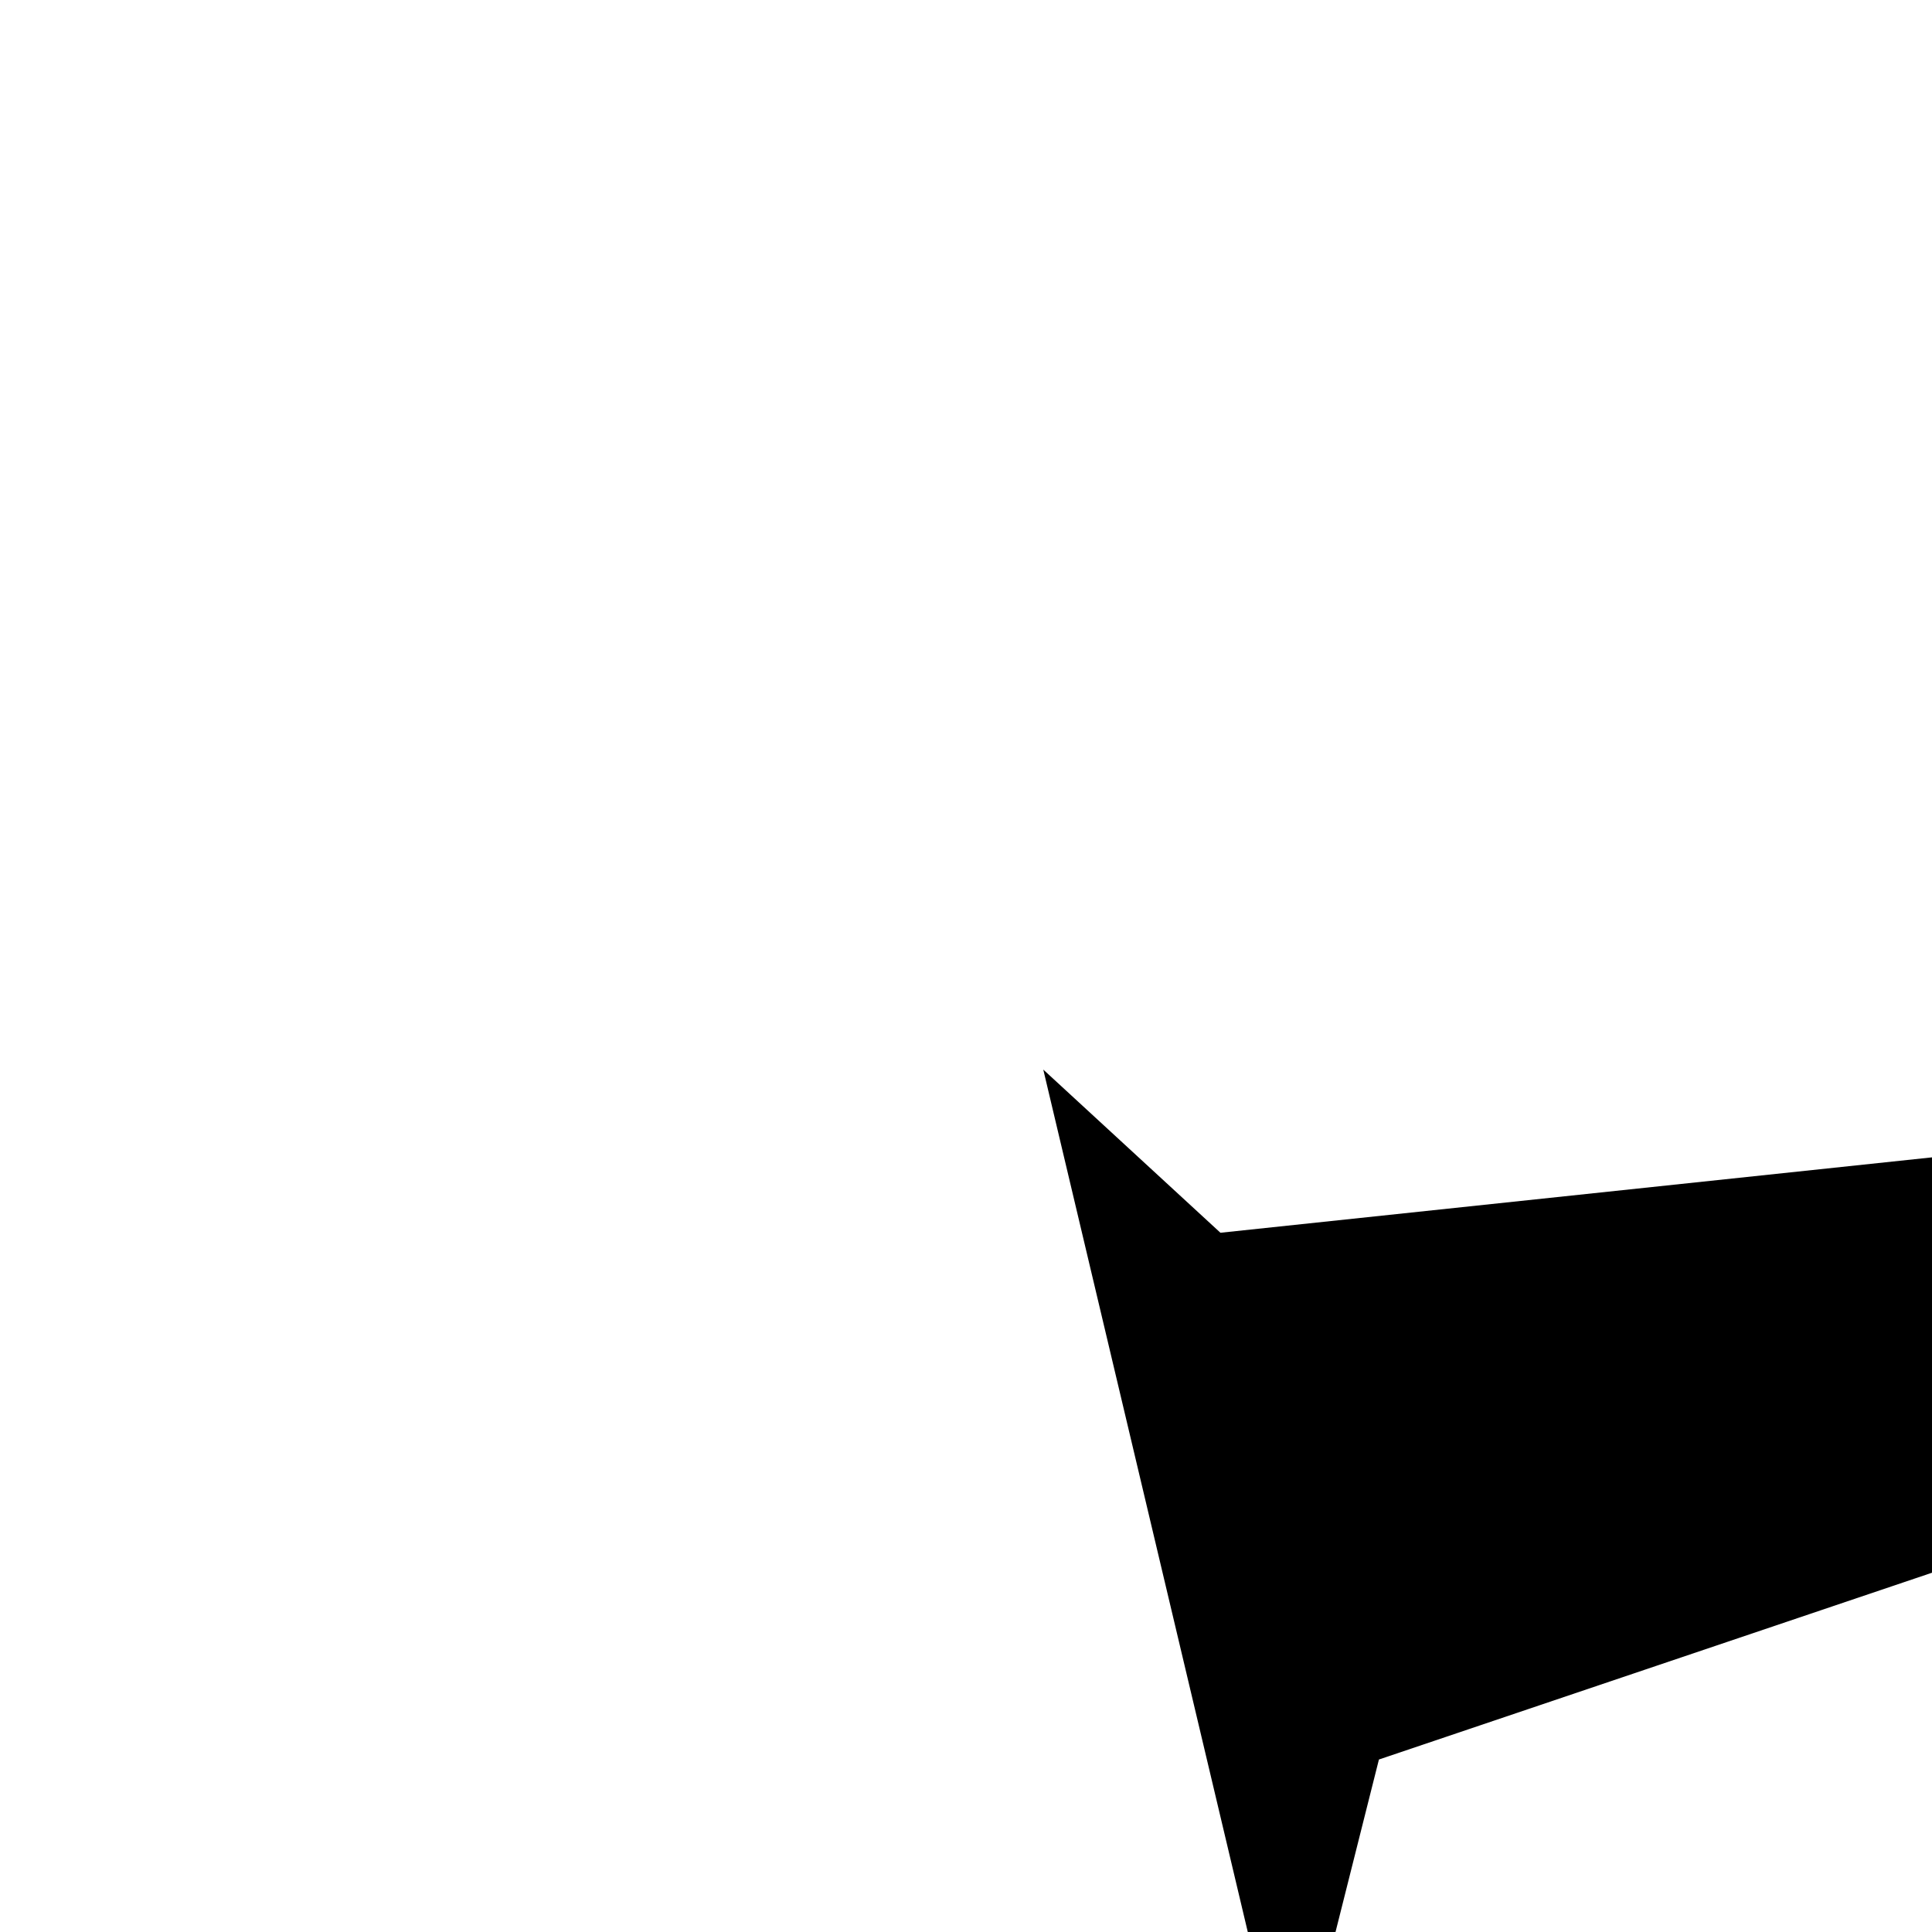 <svg class="icon" viewBox="0 0 512 512" xmlns="http://www.w3.org/2000/svg" width="300" height="300">
    <path d="M652.037 742.4l-56.827-42.619L749.015 281.6 323.43 326.692 276.48 283.453l65.475 276.111 23.475-93.276 234.107-79.063-206.31 307.61-78.449 29.03z" fill="#000000"></path>
</svg>